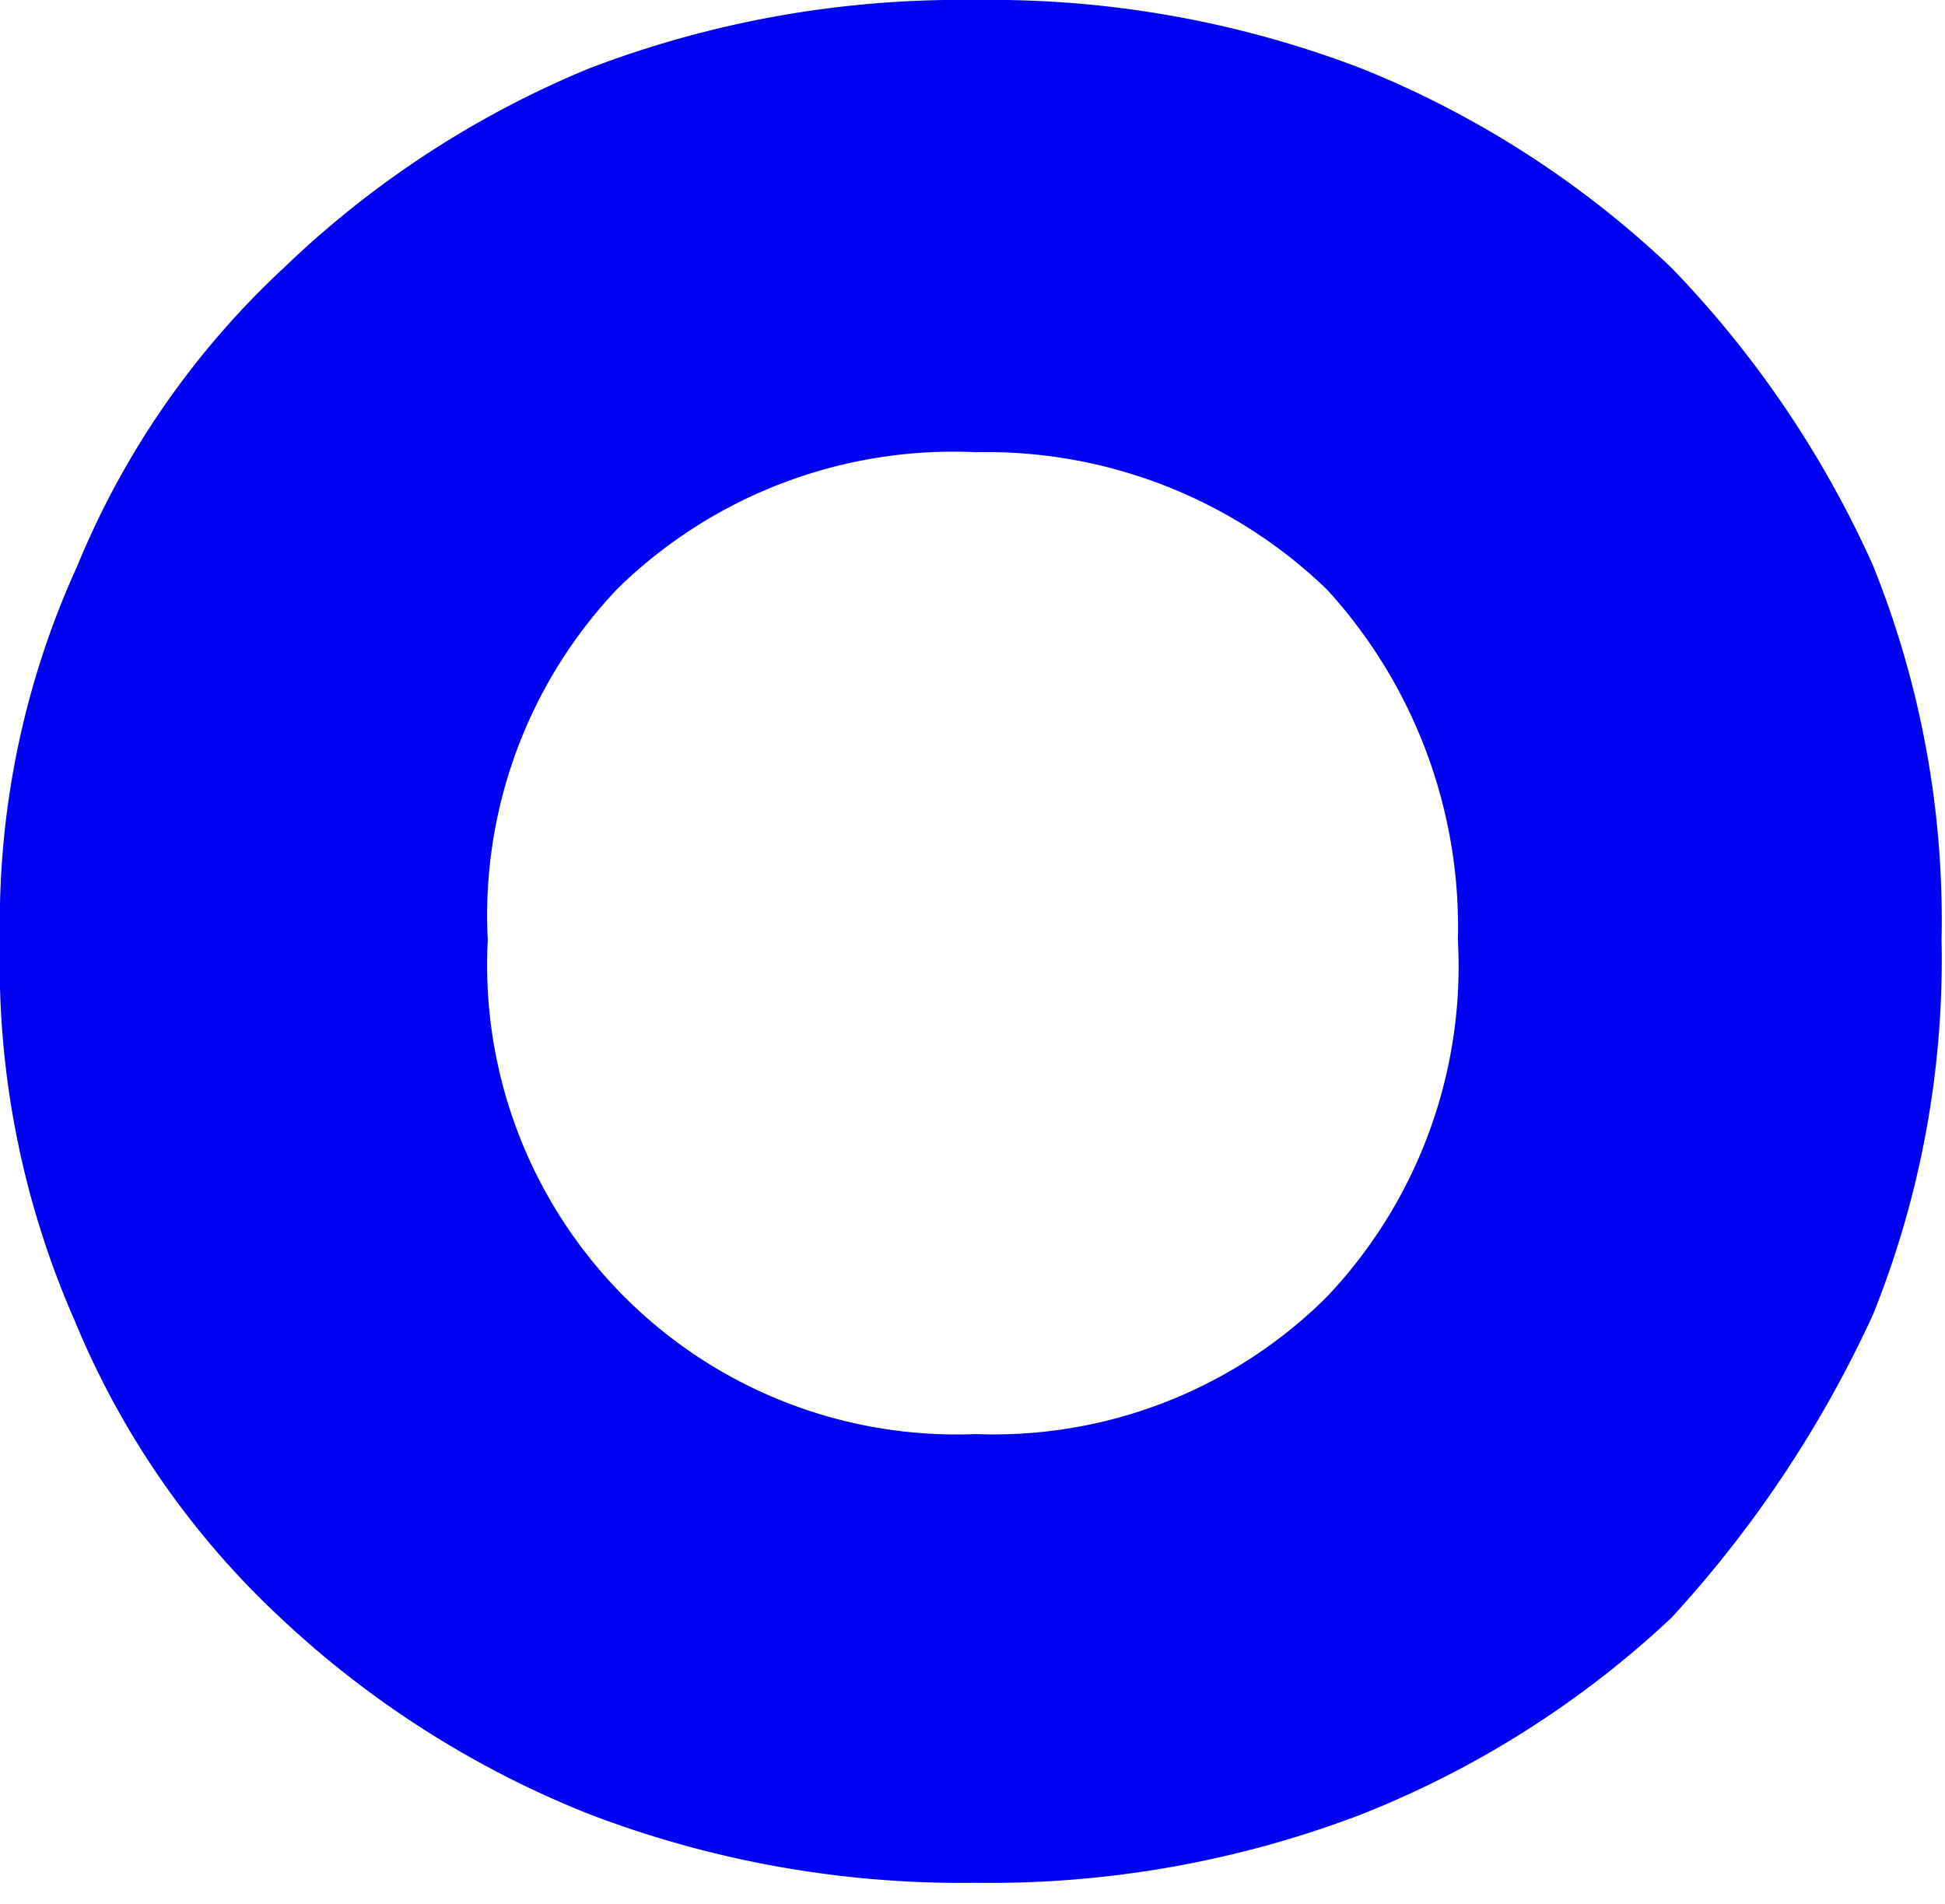 <svg id="Слой_1" data-name="Слой 1" xmlns="http://www.w3.org/2000/svg" viewBox="0 0 28.35 27.75"><defs><style>.cls-1{fill:#0000f3;}</style></defs><title>Монтажная область 1 копия 2</title><path class="cls-1" d="M19.85 1a14.27 14.27 0 0 1 4.51 2.9 15.16 15.16 0 0 1 2.94 4.34 13.83 13.83 0 0 1 1 5.46 13.86 13.86 0 0 1-1 5.46 17 17 0 0 1-2.94 4.42 14.27 14.27 0 0 1-4.51 2.86 15.16 15.16 0 0 1-5.63 1 15.19 15.19 0 0 1-5.63-1 14.23 14.23 0 0 1-4.5-2.86 12.33 12.33 0 0 1-3-4.33A12.92 12.92 0 0 1 0 13.7a12.51 12.51 0 0 1 1.13-5.46 12.29 12.29 0 0 1 3-4.33A14.23 14.23 0 0 1 8.58 1a15.12 15.12 0 0 1 5.63-1 15.09 15.09 0 0 1 5.64 1zM9 8.58a6.91 6.91 0 0 0-1.89 5.12 6.84 6.84 0 0 0 7.11 7.2 6.88 6.88 0 0 0 5.12-2 7 7 0 0 0 1.91-5.2 7.29 7.29 0 0 0-1.91-5.11 7.15 7.15 0 0 0-5.12-2A7 7 0 0 0 9 8.58z"/></svg>
